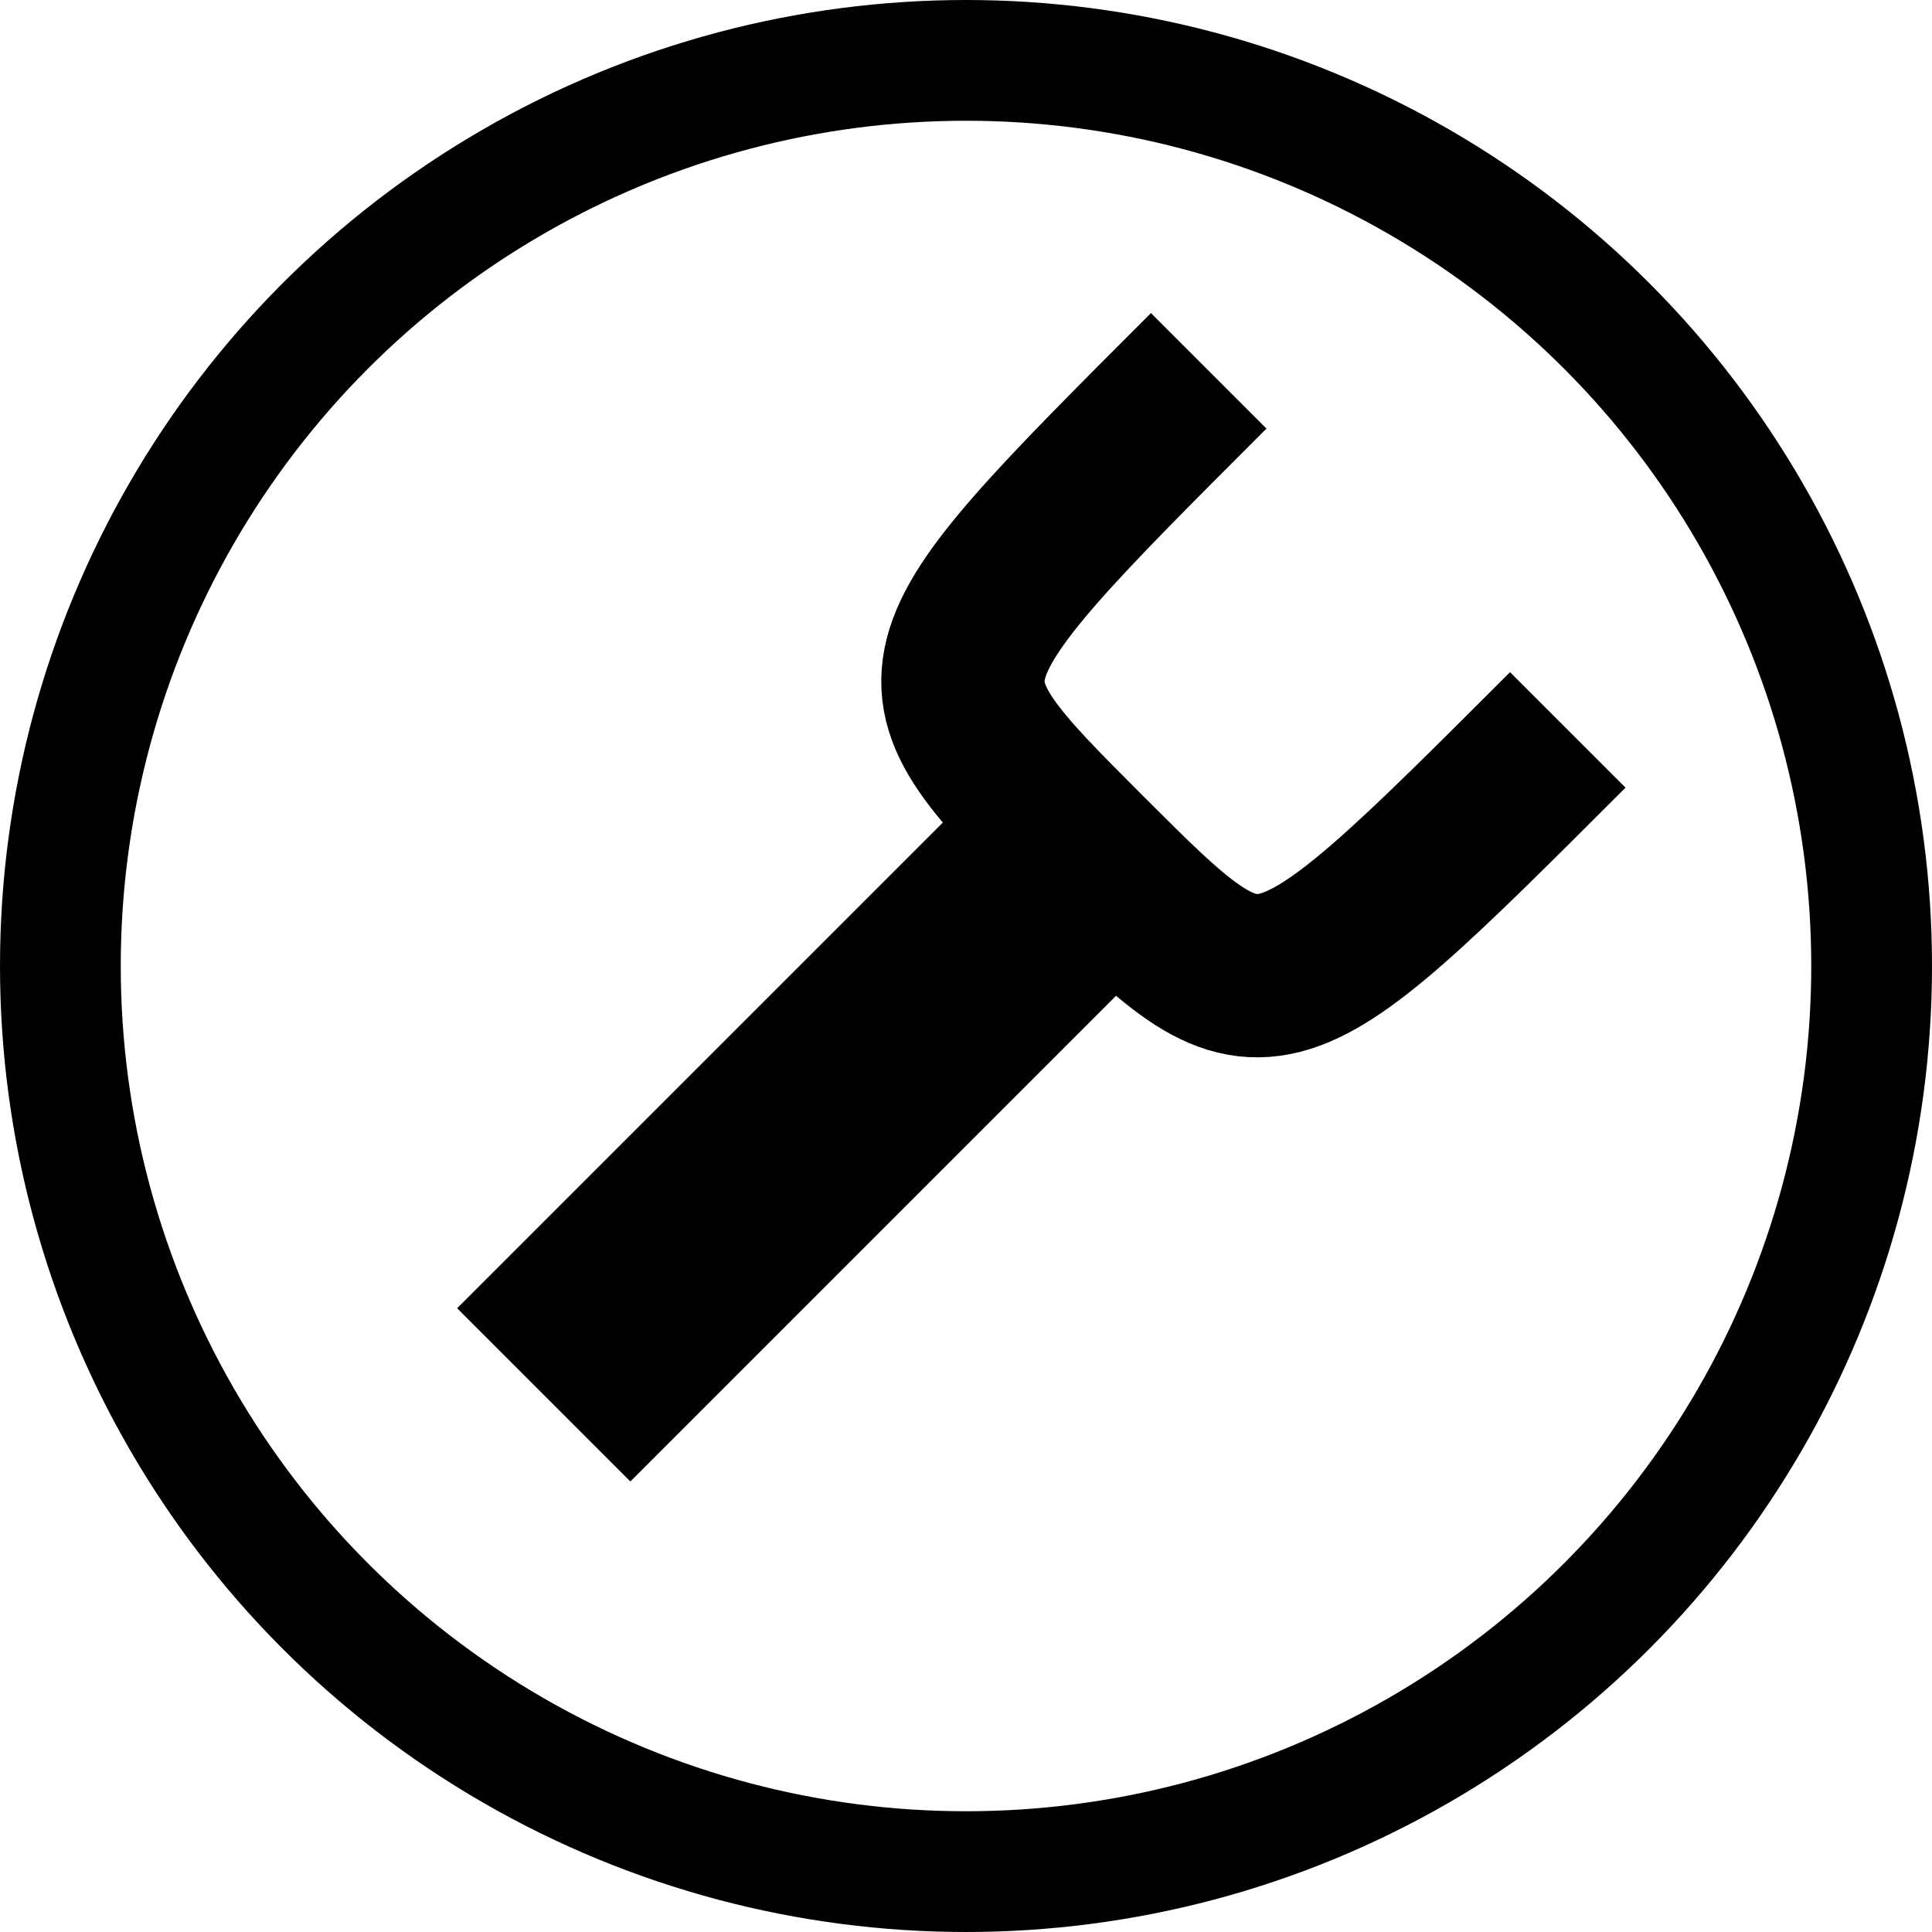 <?xml version="1.0" encoding="UTF-8" standalone="no"?>
<svg xmlns:rdf="http://www.w3.org/1999/02/22-rdf-syntax-ns#" xmlns:svg="http://www.w3.org/2000/svg" xmlns="http://www.w3.org/2000/svg" width="512" height="512" viewBox="0 0 512 512" version="1.1">
	<g id="l0">
		<circle id="circle" cx="256" cy="256" style="fill:none;fill-opacity:1;stroke:#000001;stroke-width:32;stroke-miterlimit:4;stroke-dasharray:none;stroke-opacity:1" r="240"/>
		<path id="handle" d="M 144.1,614.027 297.126,461.002" style="fill:none;stroke:#000000;stroke-width:64.923;stroke-linecap:butt;stroke-linejoin:miter;stroke-miterlimit:4;stroke-dasharray:none;stroke-opacity:1" transform="translate(0,-244.378)"/>
		<path id="edit" d="m 320.321,342.649 c -80.332,80.332 -80.332,80.332 -32.753,127.911 47.579,47.579 47.579,47.579 127.911,-32.753" style="fill:none;stroke:#000000;stroke-width:43.282;stroke-linecap:butt;stroke-linejoin:miter;stroke-miterlimit:4;stroke-dasharray:none;stroke-opacity:1" transform="translate(0,-244.378)"/>
	</g>
</svg>
